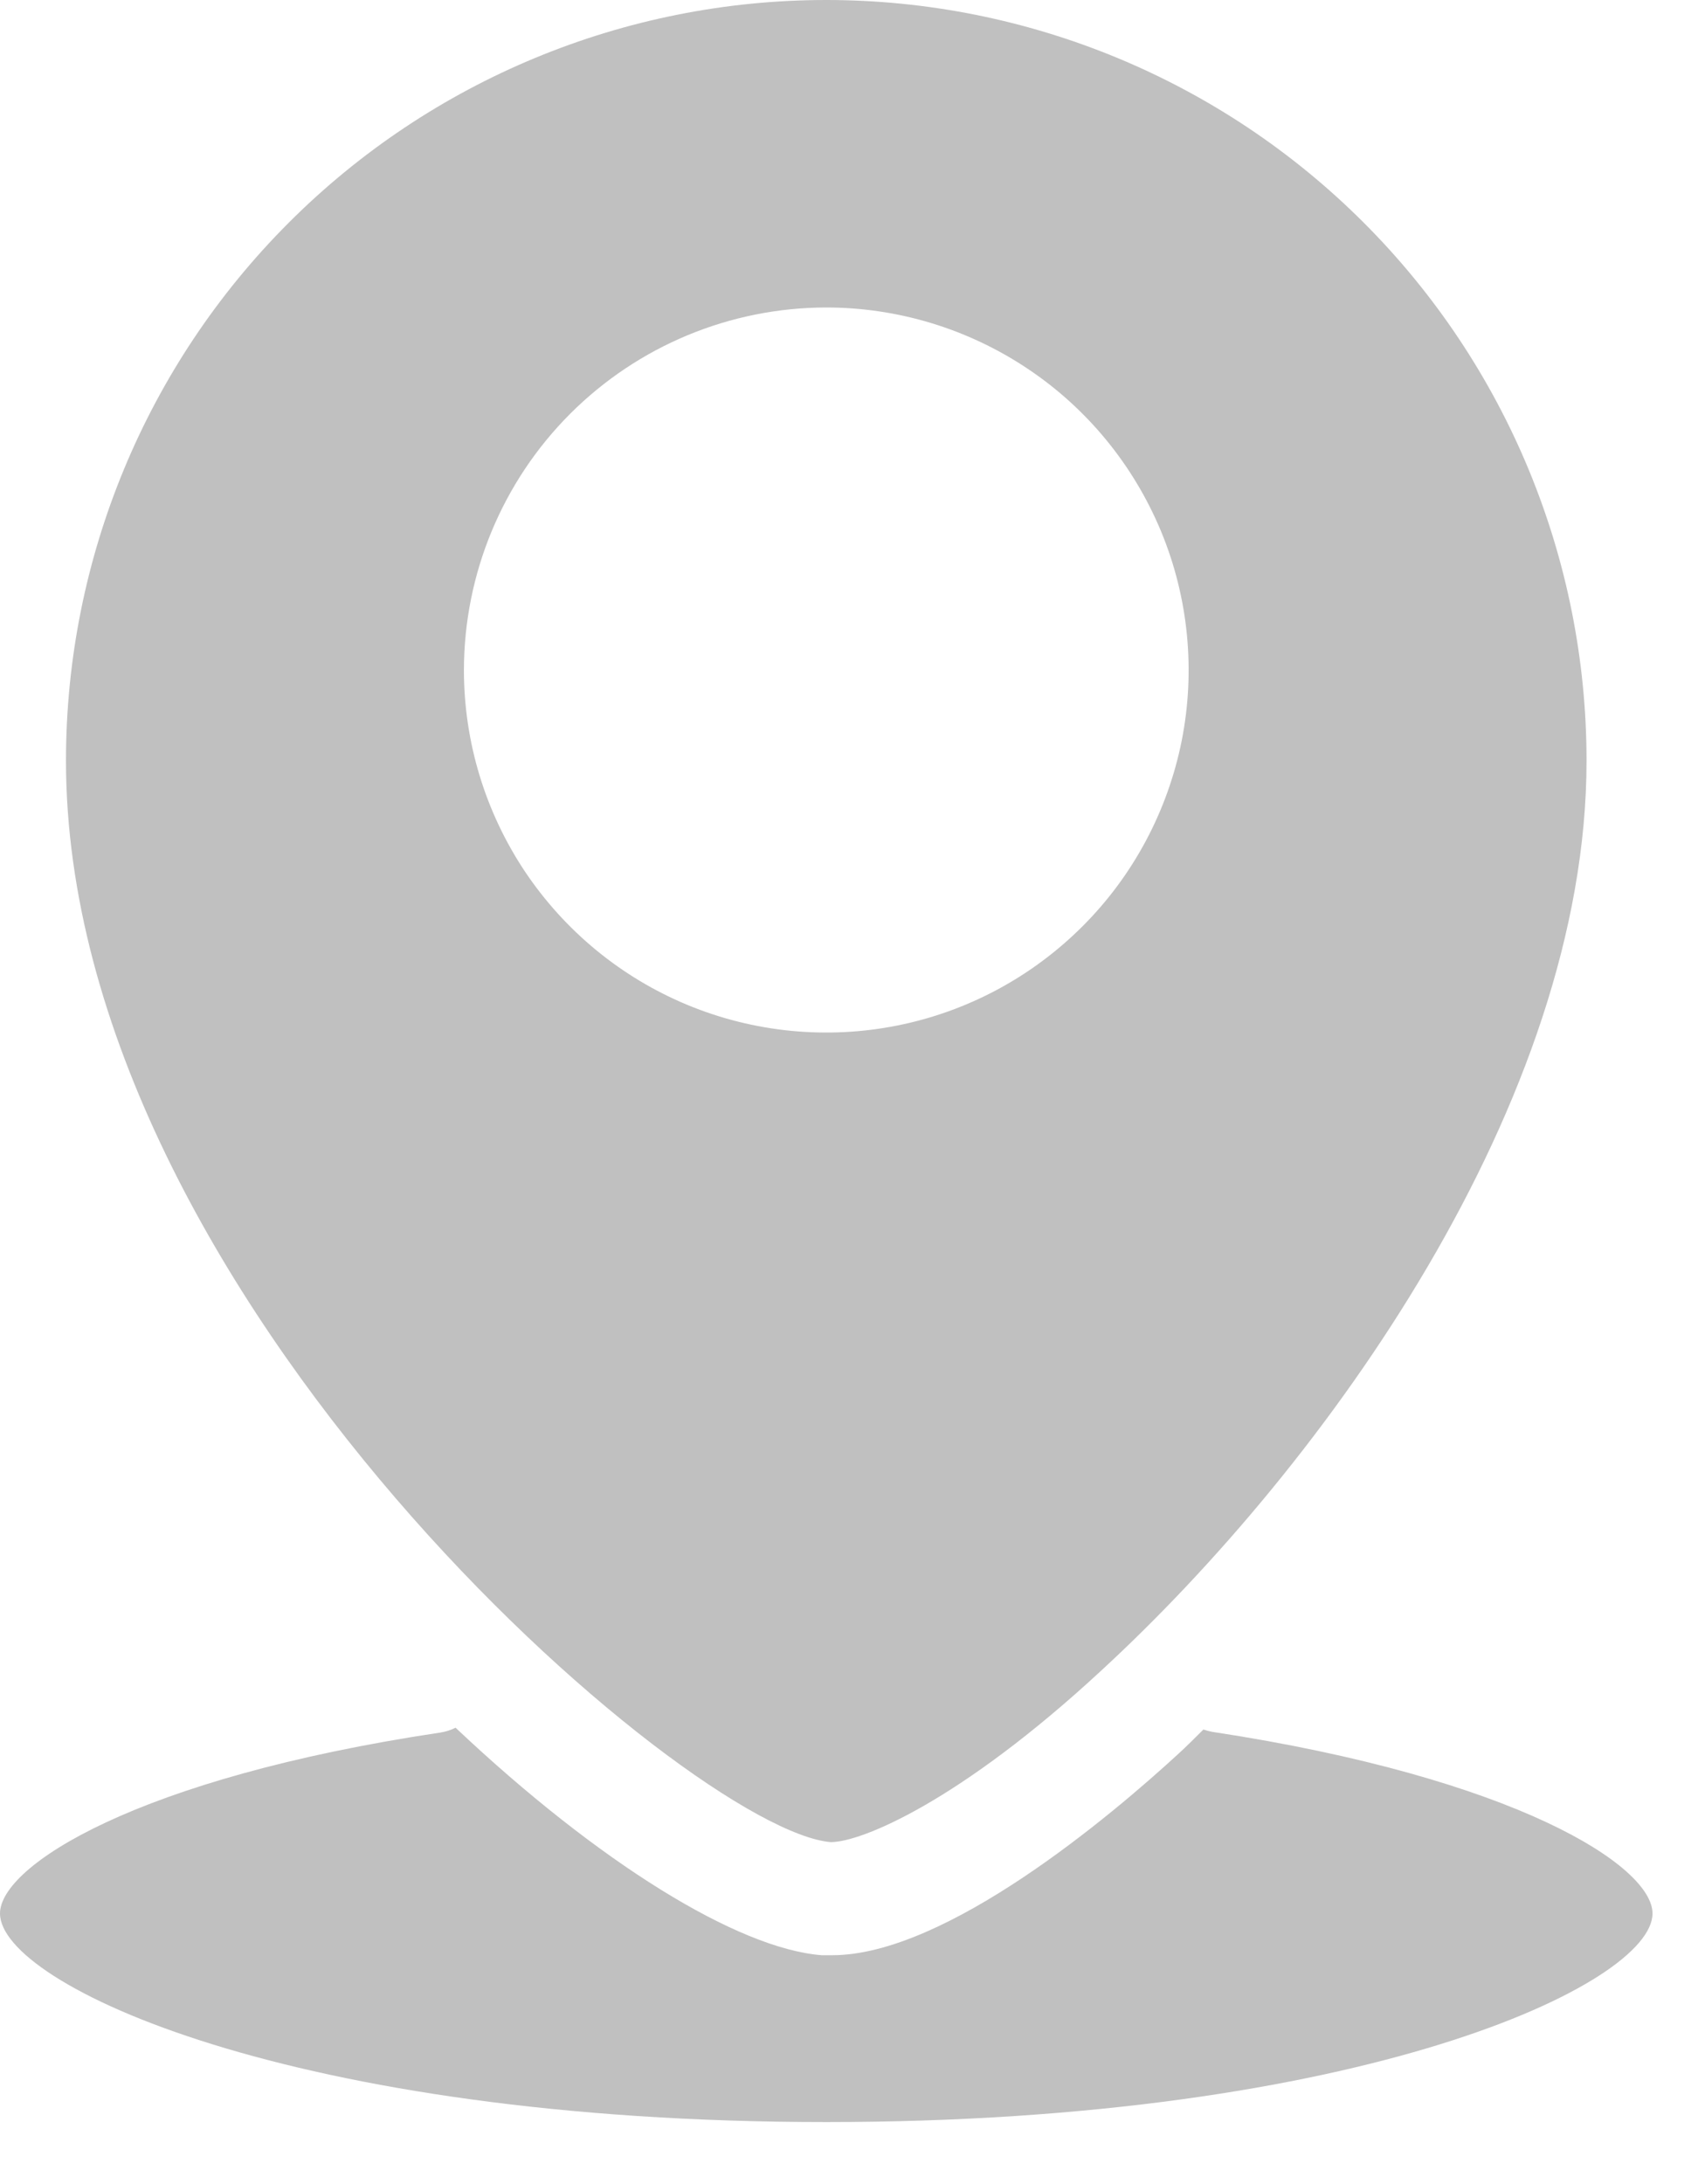 <svg width="14" height="18" viewBox="0 0 14 18" fill="none" xmlns="http://www.w3.org/2000/svg">
<path d="M6.85 15.181C7.103 15.181 7.916 14.844 9.078 13.769C10.925 12.069 13.081 9.081 13.081 6.269C13.081 4.606 12.421 3.012 11.245 1.836C10.07 0.66 8.475 0 6.812 0C5.15 0 3.555 0.66 2.38 1.836C1.204 3.012 0.544 4.606 0.544 6.269C0.544 10.688 5.691 15.088 6.85 15.181ZM6.812 2.534C7.403 2.534 7.981 2.71 8.472 3.038C8.964 3.366 9.346 3.833 9.573 4.379C9.799 4.925 9.858 5.525 9.743 6.105C9.627 6.684 9.343 7.217 8.925 7.634C8.507 8.052 7.975 8.337 7.395 8.452C6.816 8.567 6.215 8.508 5.669 8.282C5.123 8.056 4.657 7.673 4.328 7.182C4 6.69 3.825 6.113 3.825 5.522C3.826 4.73 4.141 3.97 4.701 3.41C5.261 2.85 6.02 2.535 6.812 2.534ZM13.625 15.769C13.625 16.353 11.222 17.488 6.812 17.488C2.403 17.488 0 16.353 0 15.769C0 15.378 1.125 14.653 3.631 14.278C3.675 14.271 3.717 14.258 3.756 14.238C4.931 15.347 6.081 16.059 6.775 16.113H6.862C7.8 16.113 9.166 14.959 9.716 14.453C9.784 14.391 9.853 14.322 9.922 14.253C9.945 14.261 9.969 14.267 9.994 14.272C12.5 14.653 13.625 15.378 13.625 15.769Z" fill="#C0C0C0"/>
</svg>
